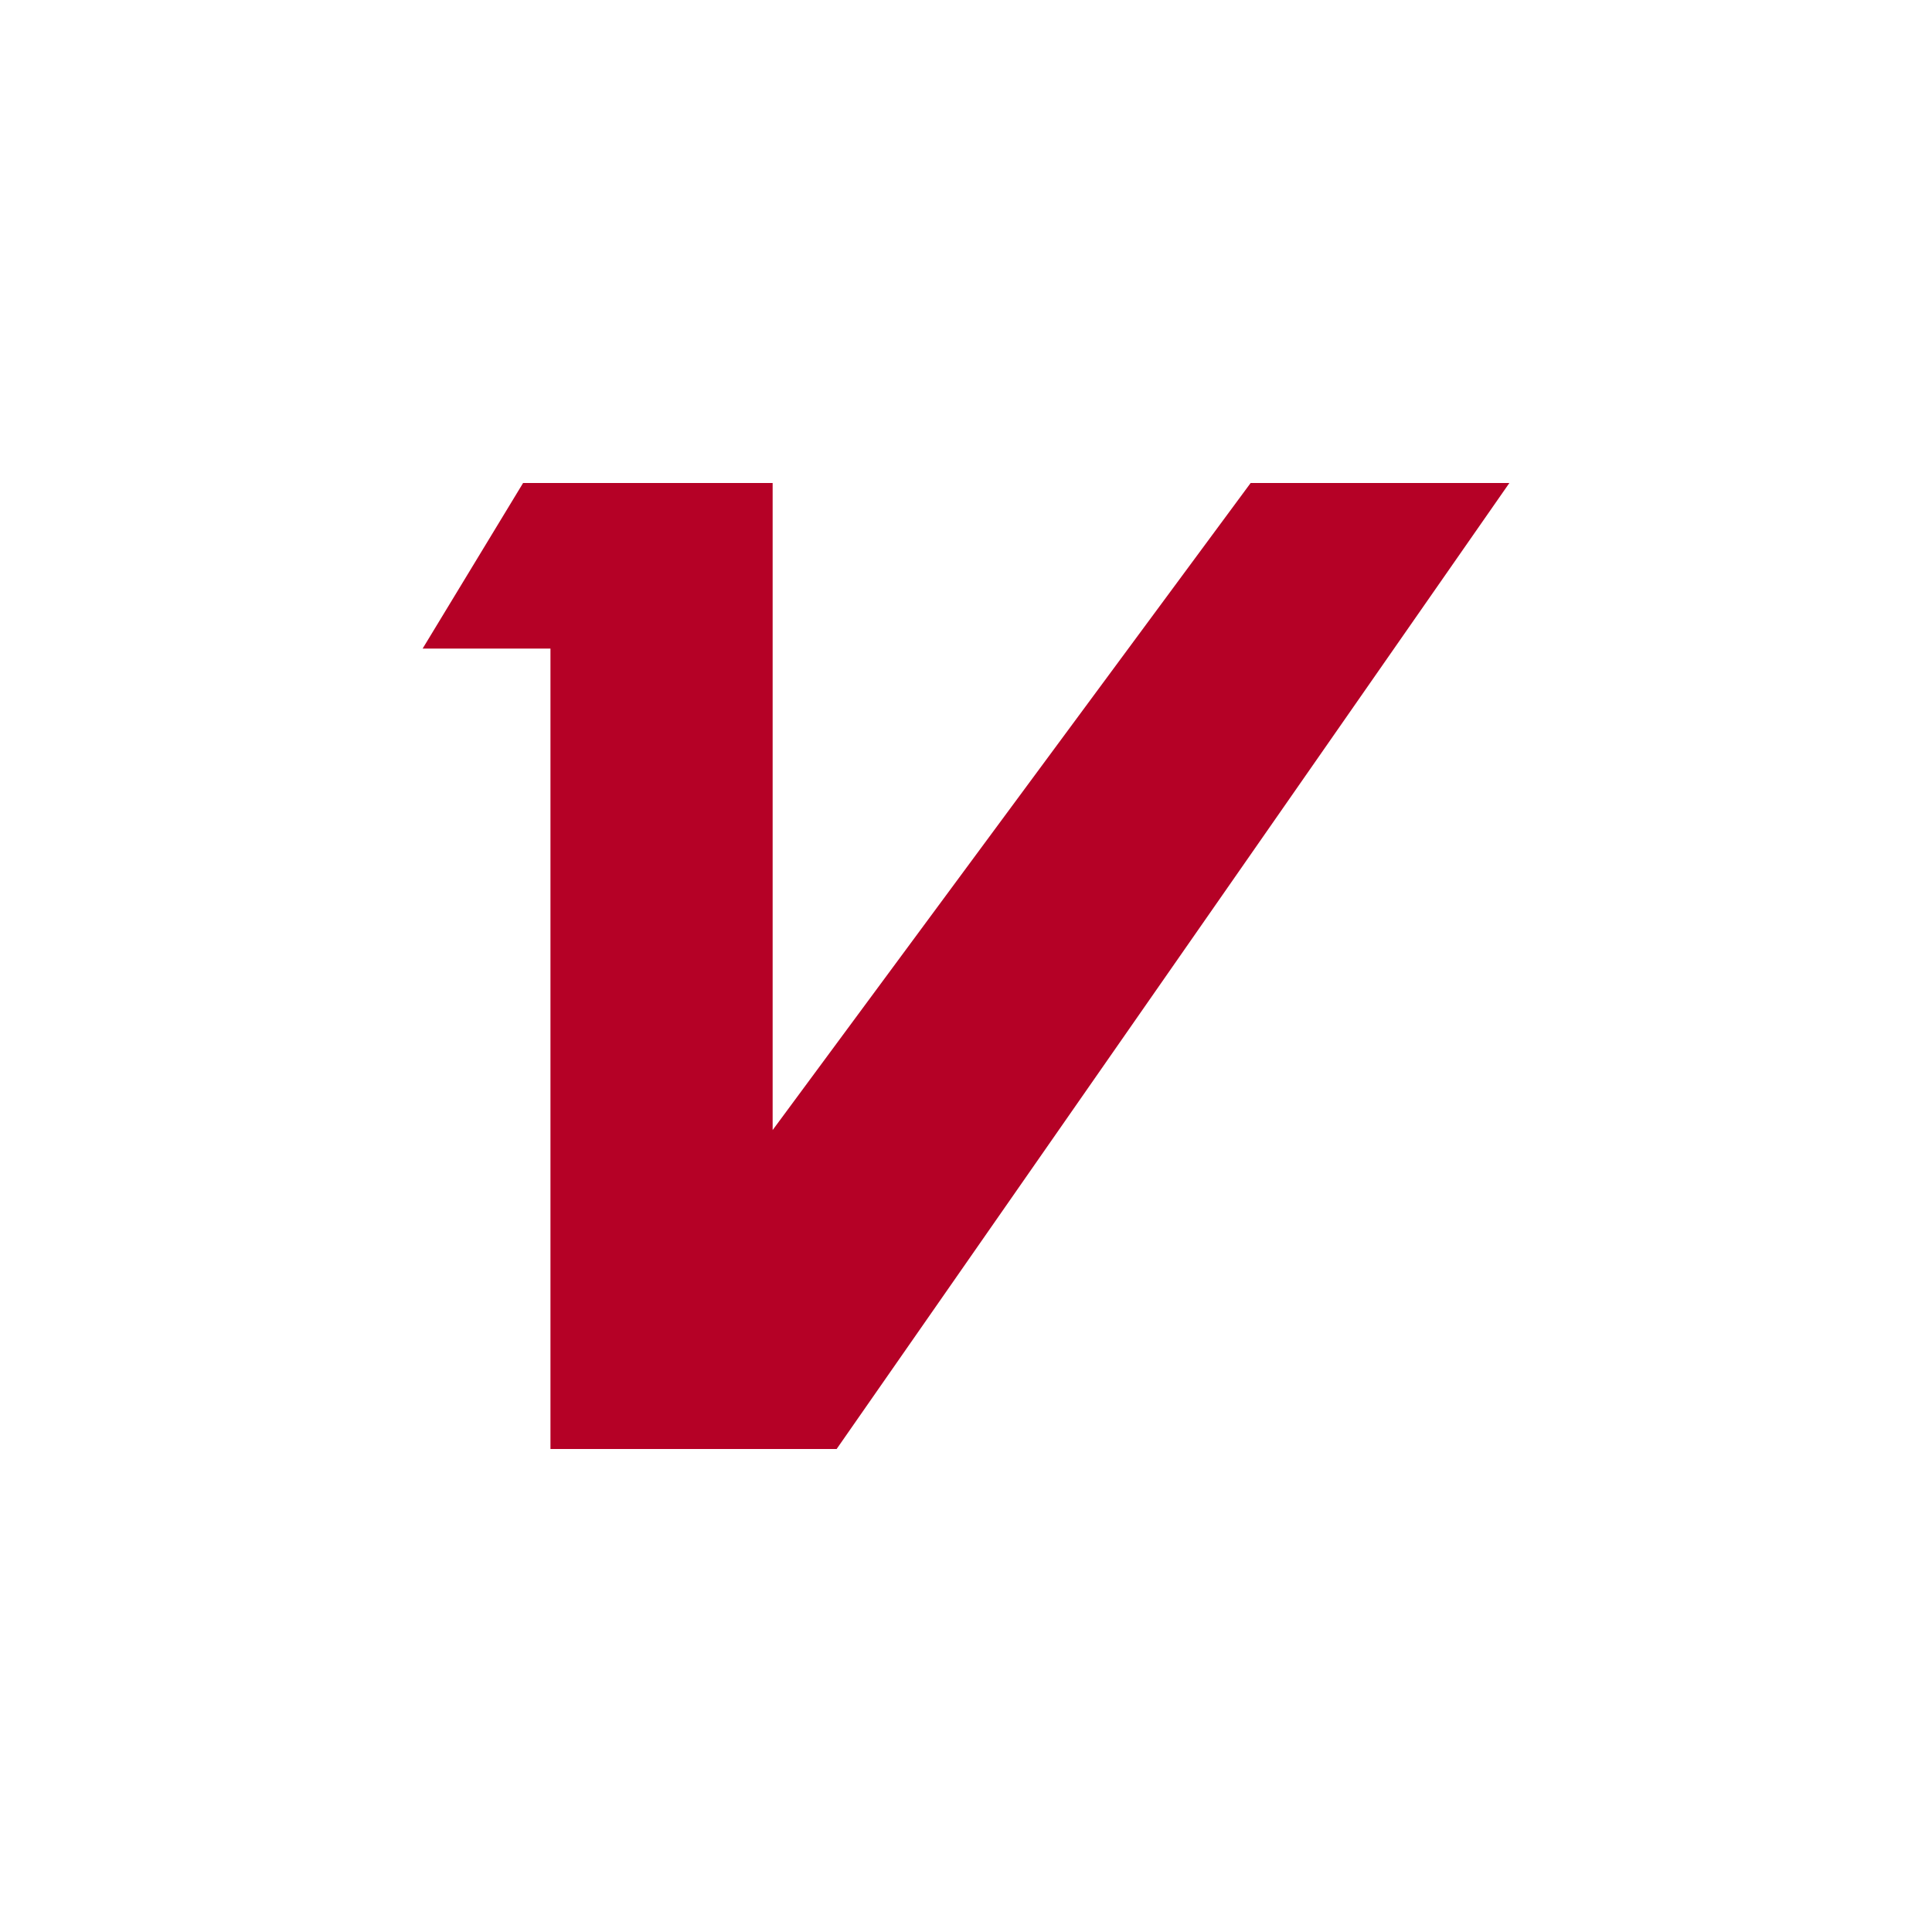 <svg xmlns="http://www.w3.org/2000/svg" width="24" height="24" fill="none" viewBox="0 0 24 24"><path fill="#B50126" fill-rule="evenodd" d="M6.838 8.057H5.25L6.498 6H9.598V14.038L15.536 6H18.75L10.393 18H6.838V8.057Z" clip-rule="evenodd"/></svg>